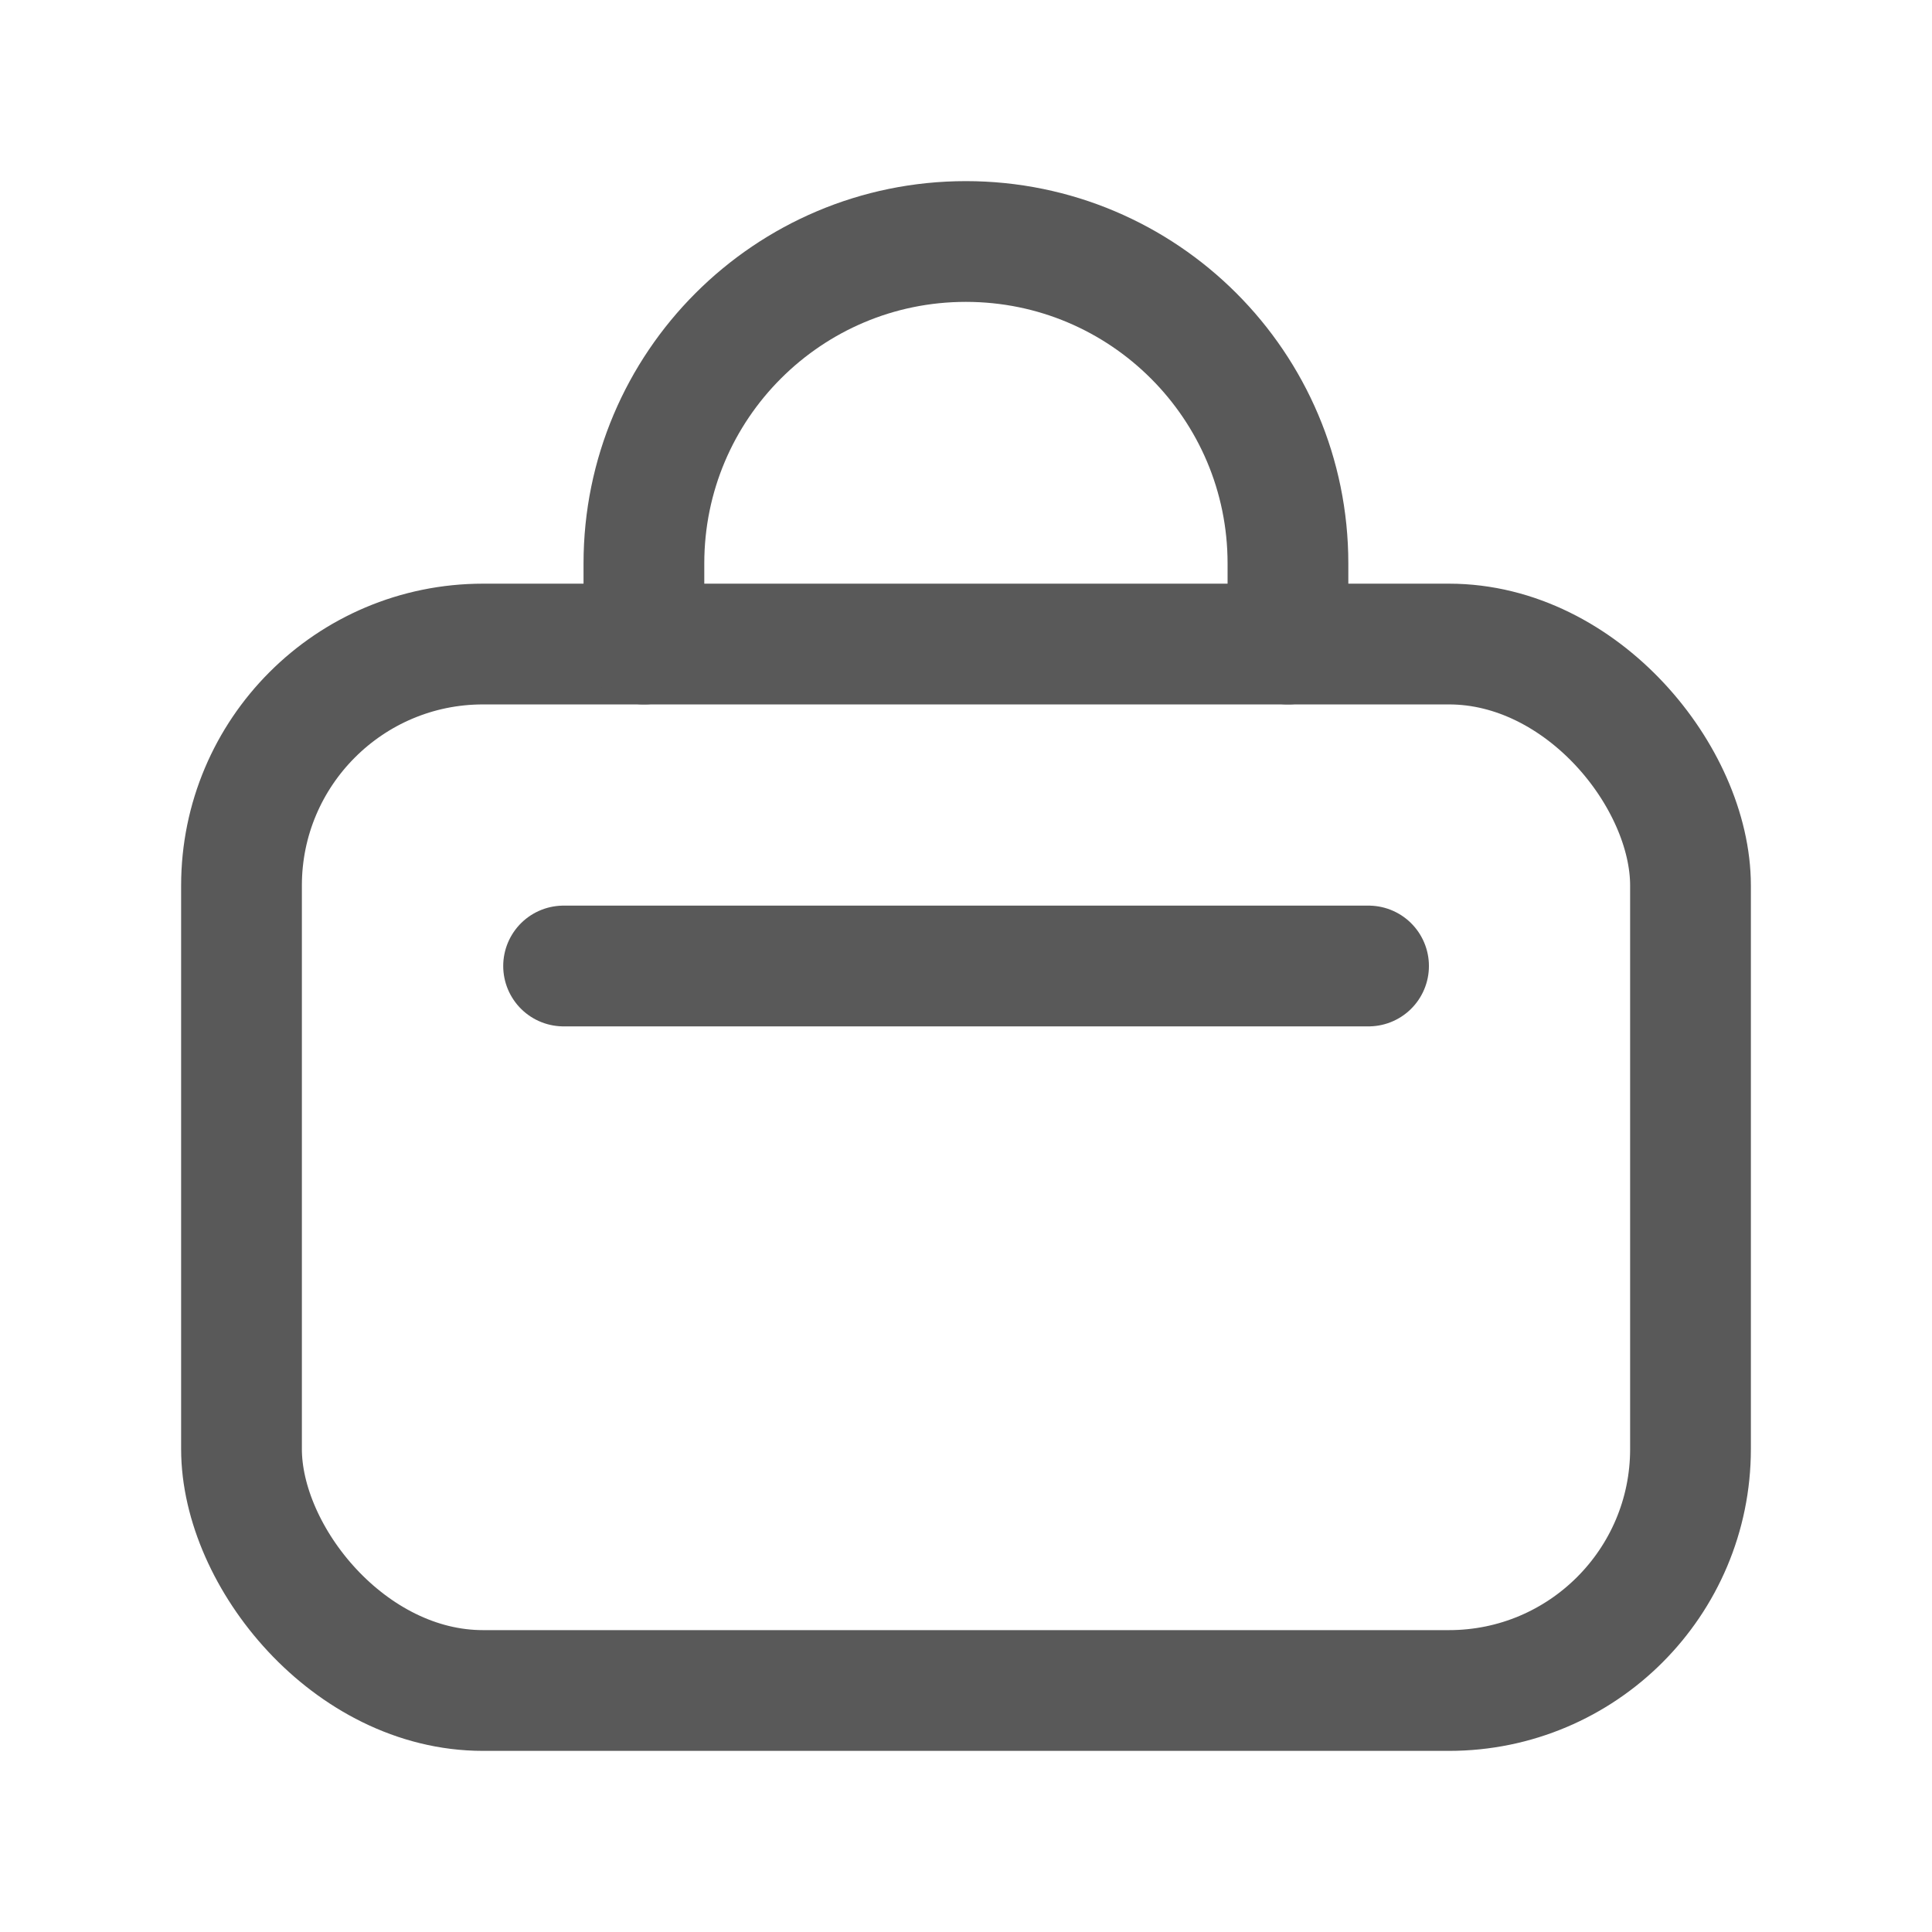<svg width="14" height="14" viewBox="0 0 14 14" fill="none" xmlns="http://www.w3.org/2000/svg">
<rect x="1.75" y="4.667" width="10.5" height="7.583" rx="1.75" stroke="#595959" stroke-width="0.875" stroke-linecap="round" stroke-linejoin="round"/>
<path d="M9.917 7H4.084" stroke="#595959" stroke-width="0.875" stroke-linecap="round" stroke-linejoin="round"/>
<path d="M9.333 4.667V4.083C9.333 2.795 8.288 1.75 6.999 1.75V1.75C5.711 1.75 4.666 2.795 4.666 4.083V4.667" stroke="#595959" stroke-width="0.875" stroke-linecap="round" stroke-linejoin="round"/>
</svg>

